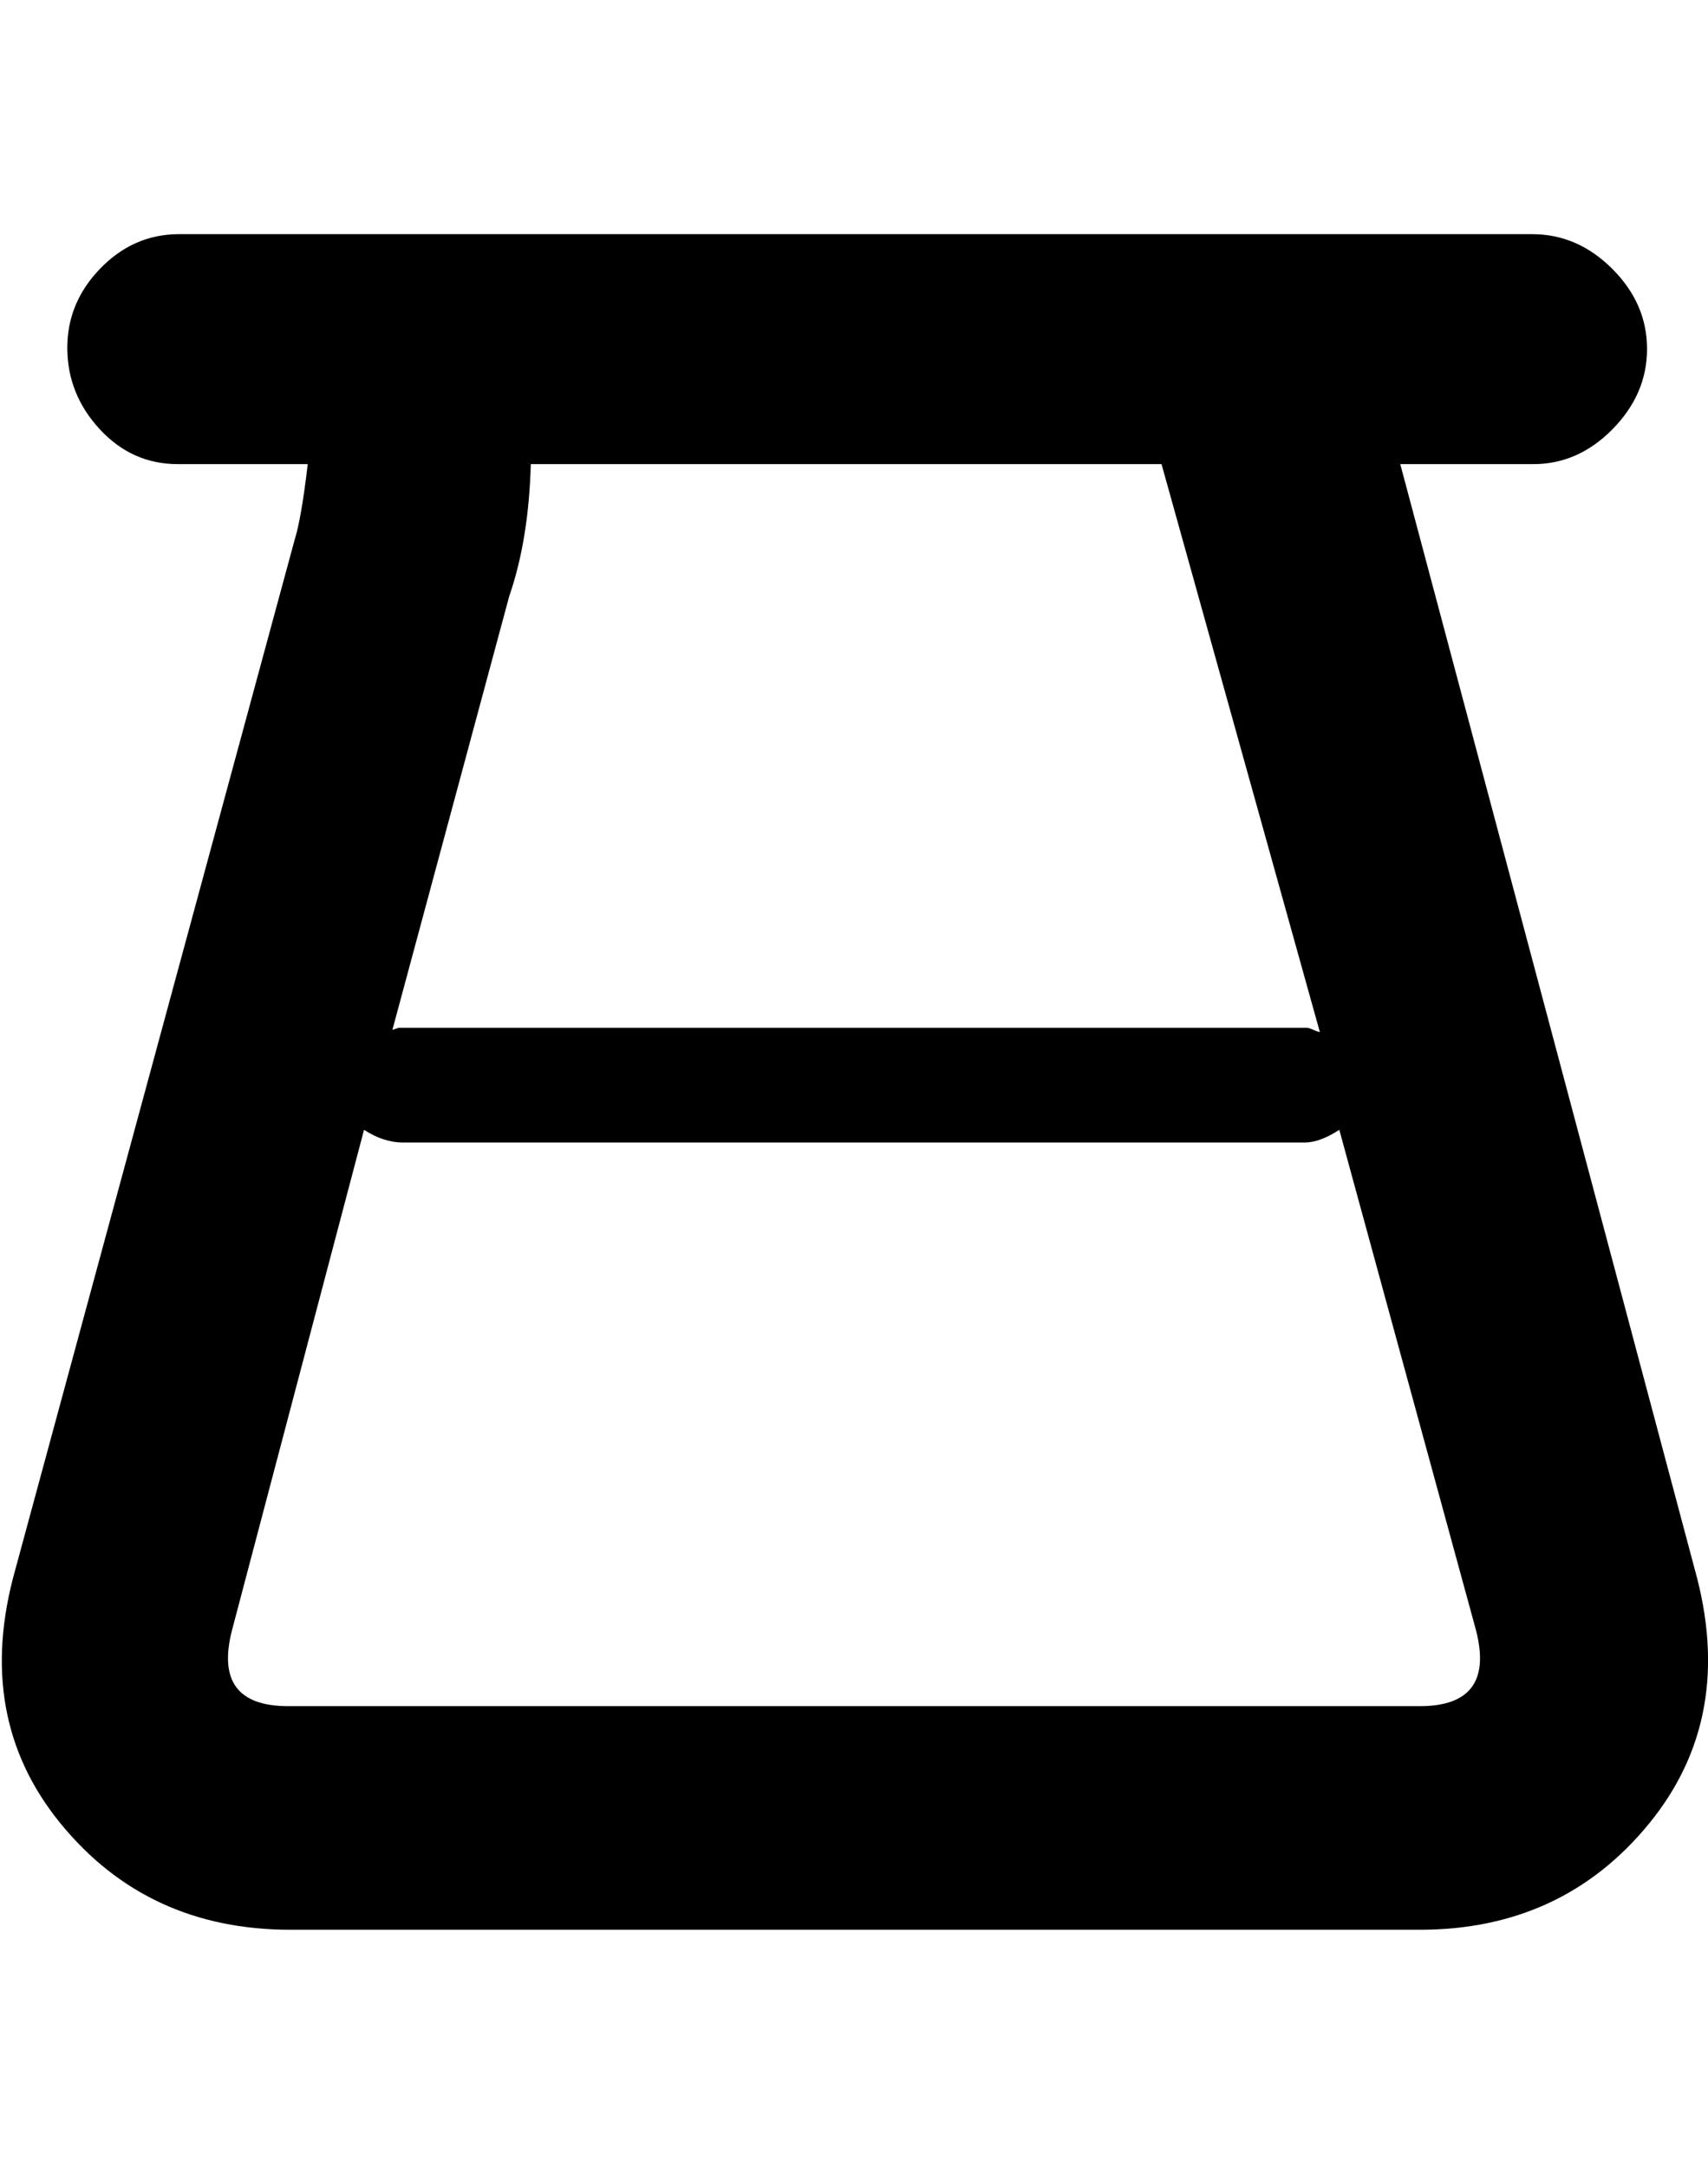 <svg height="512" width="403.5" xmlns="http://www.w3.org/2000/svg"><path d="m400.4 370.7q9.7 34.8-10.8 59.9t-54.2 25.1h-266.8q-33.8 0-54.3-25.1t-10.7-59.9l66-243.2q1.6-5.1 3.1-17.9h-30.7q-10.8 0-18.4-8.2t-7.7-19 7.7-18.9 18.4-8.2h320q10.7 0 18.9 8.2t8.2 18.9-8.2 19-18.9 8.2h-31.2z m-126-261.1h-149q-0.5 17.9-5.1 31.2l-27.6 102.4 1.5-0.5h214.5q0.5 0 1.6 0.5t1.5 0.5z m61 293.3q17.9 0 13.3-17.9l-32.3-118.2q-4.6 3-8.2 3h-213q-4.6 0-9.2-3l-31.2 118.2q-4.6 17.9 13.3 17.9h266.7z" /></svg>